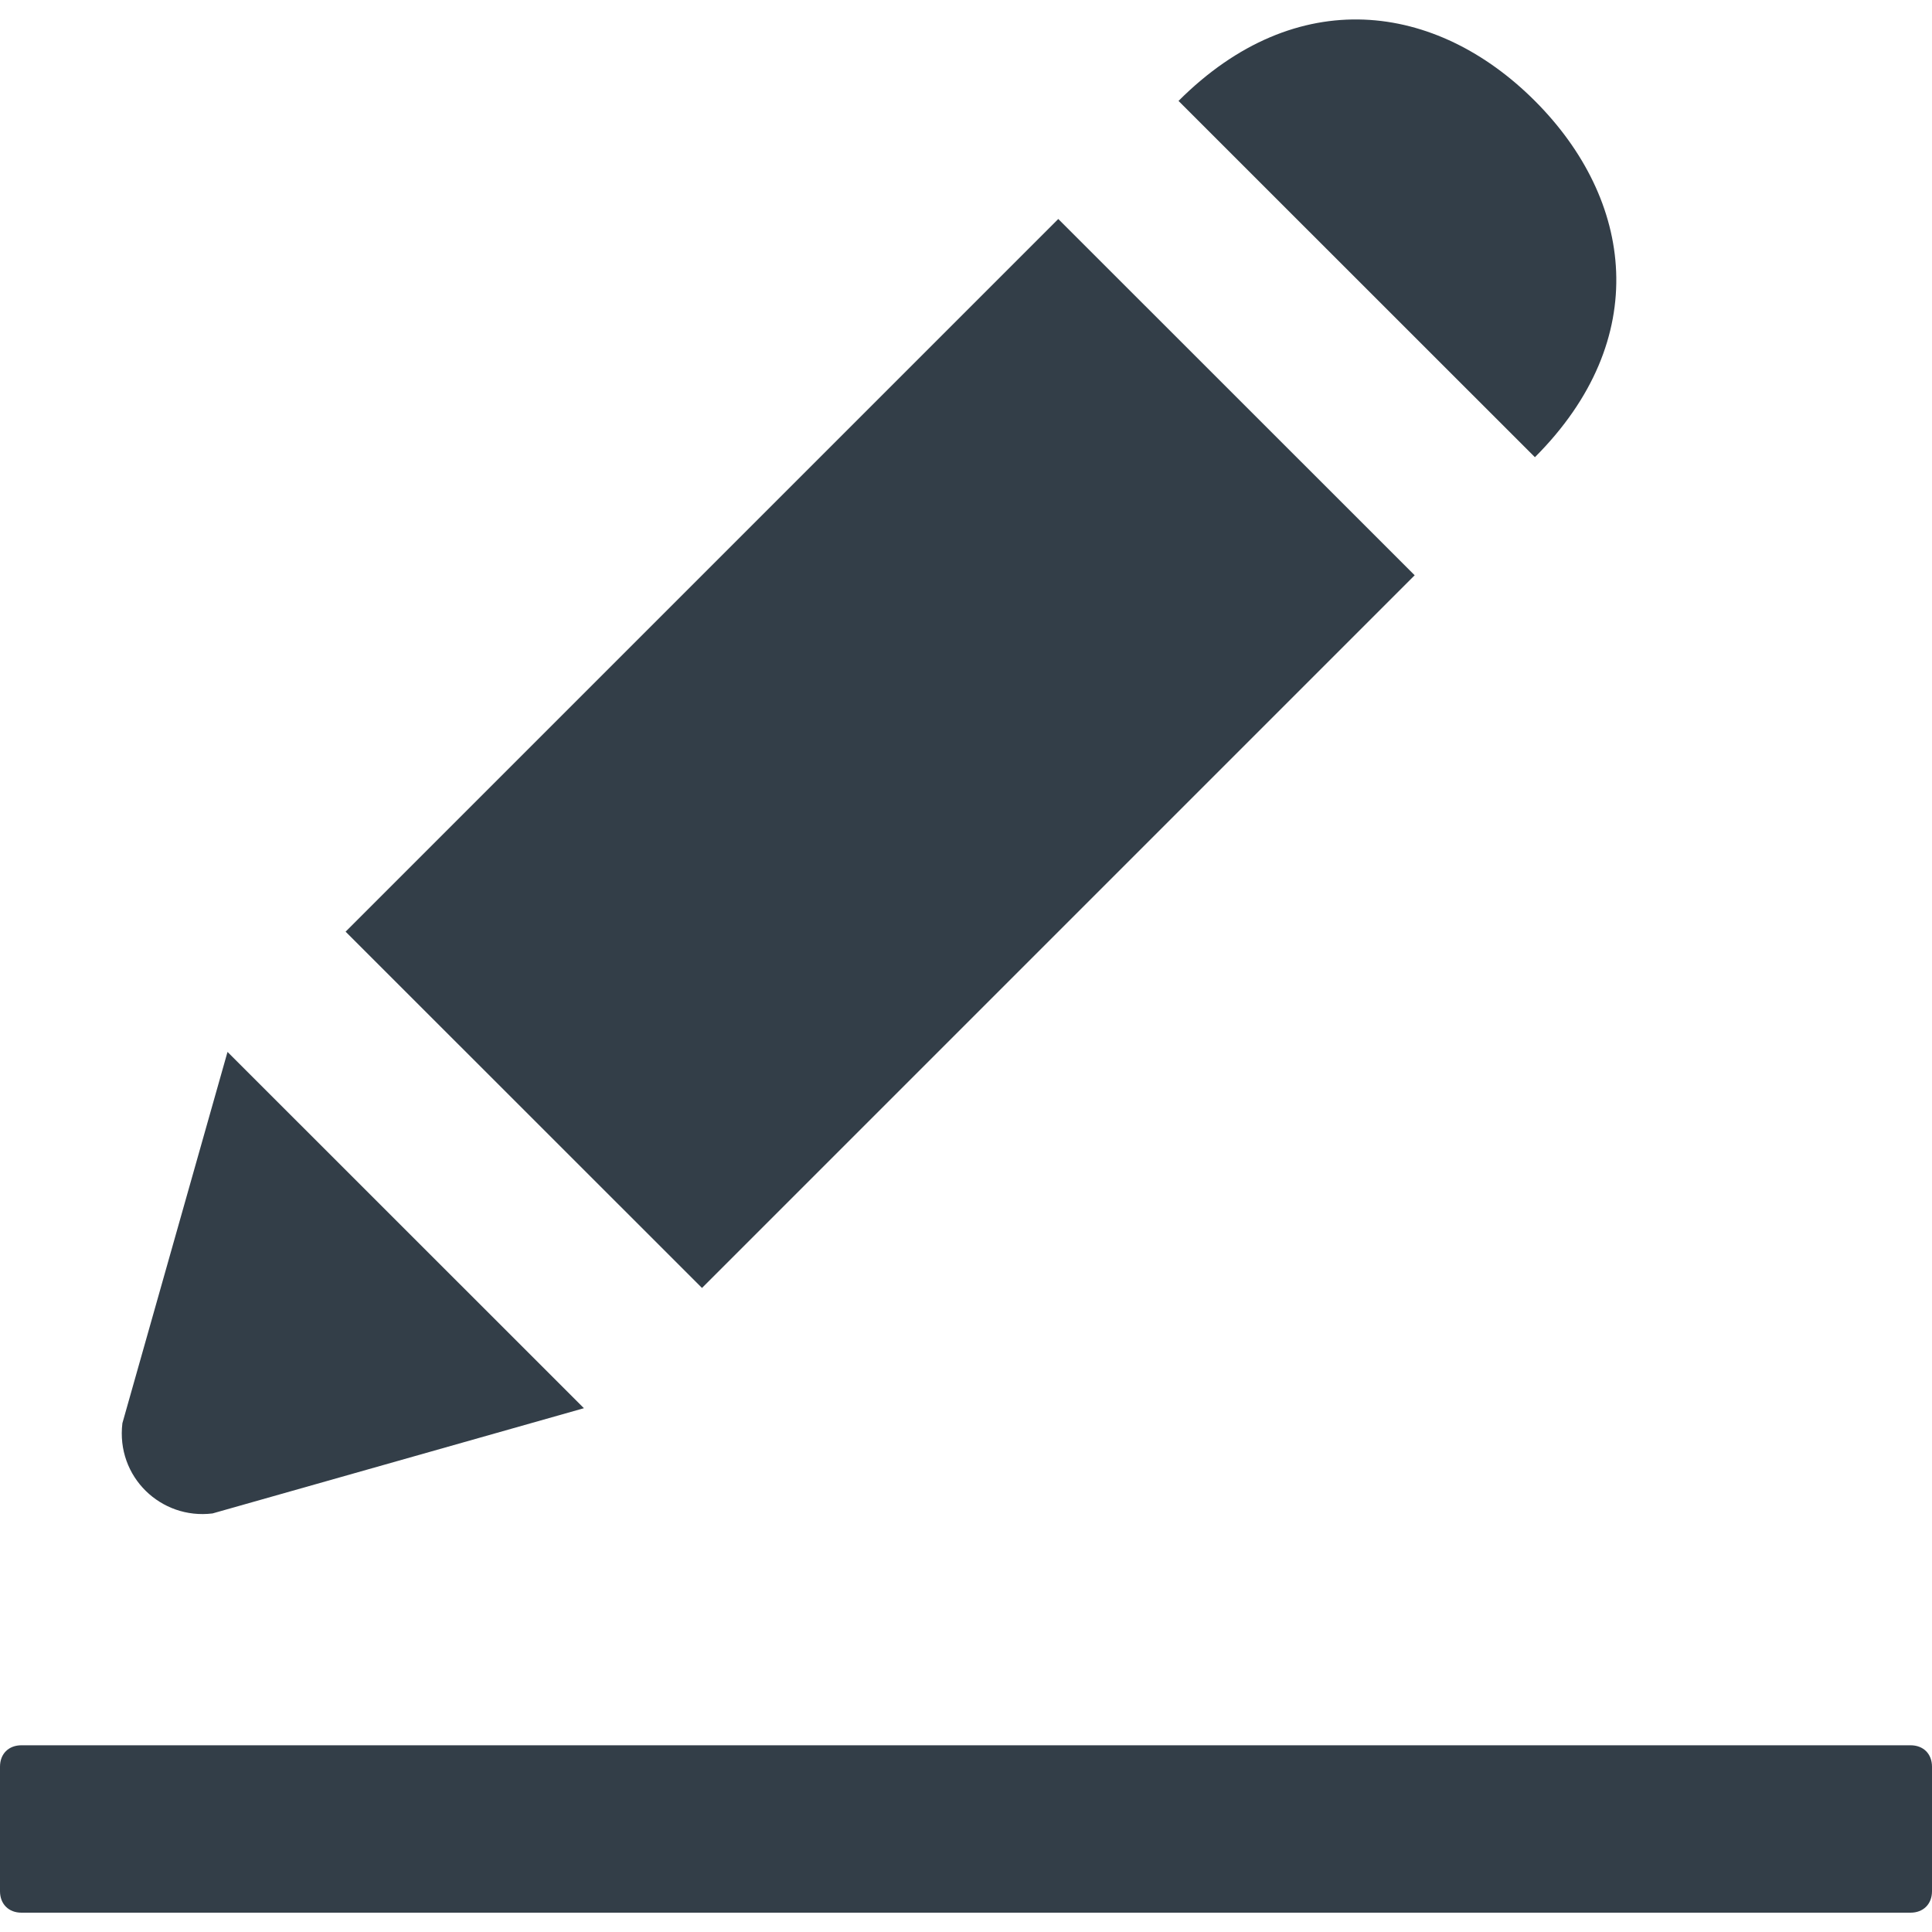 <?xml version="1.0" encoding="UTF-8"?>
<svg width="17px" height="17px" viewBox="0 0 17 17" version="1.1" xmlns="http://www.w3.org/2000/svg" xmlns:xlink="http://www.w3.org/1999/xlink">
    <!-- Generator: Sketch 52.4 (67378) - http://www.bohemiancoding.com/sketch -->
    <title>if_Untitled-1-03_397063</title>
    <desc>Created with Sketch.</desc>
    <g id="Updates---Nov-6" stroke="none" stroke-width="1" fill="none" fill-rule="evenodd">
        <g id="Step-1---Create-Invoices-Copy" transform="translate(-1066, -560)" fill="#333E48" fill-rule="nonzero">
            <g id="if_Untitled-1-03_397063" transform="translate(1066, 560)">
                <polyline id="Shape" points="9.312 1.927 3.041 8.198 6.177 11.333 12.448 5.062"></polyline>
                <path d="M2.002,9.256 L5.138,12.391 L1.87,13.317 C1.417,13.373 1.02,12.996 1.077,12.523 L2.002,9.256 Z" id="Shape"></path>
                <path d="M13.506,4.023 C14.544,2.984 14.374,1.757 13.506,0.888 C12.637,0.019 11.409,-0.151 10.37,0.888 L13.506,4.023 Z" id="Shape"></path>
                <path d="M16.811,16.83 L0.189,16.83 C0.076,16.83 0,16.754 0,16.641 L0,15.546 C0,15.432 0.076,15.357 0.189,15.357 L16.811,15.357 C16.924,15.357 17,15.432 17,15.546 L17,16.641 C17,16.754 16.924,16.83 16.811,16.83 Z" id="Shape"></path>
            </g>
        </g>
    </g>
</svg>